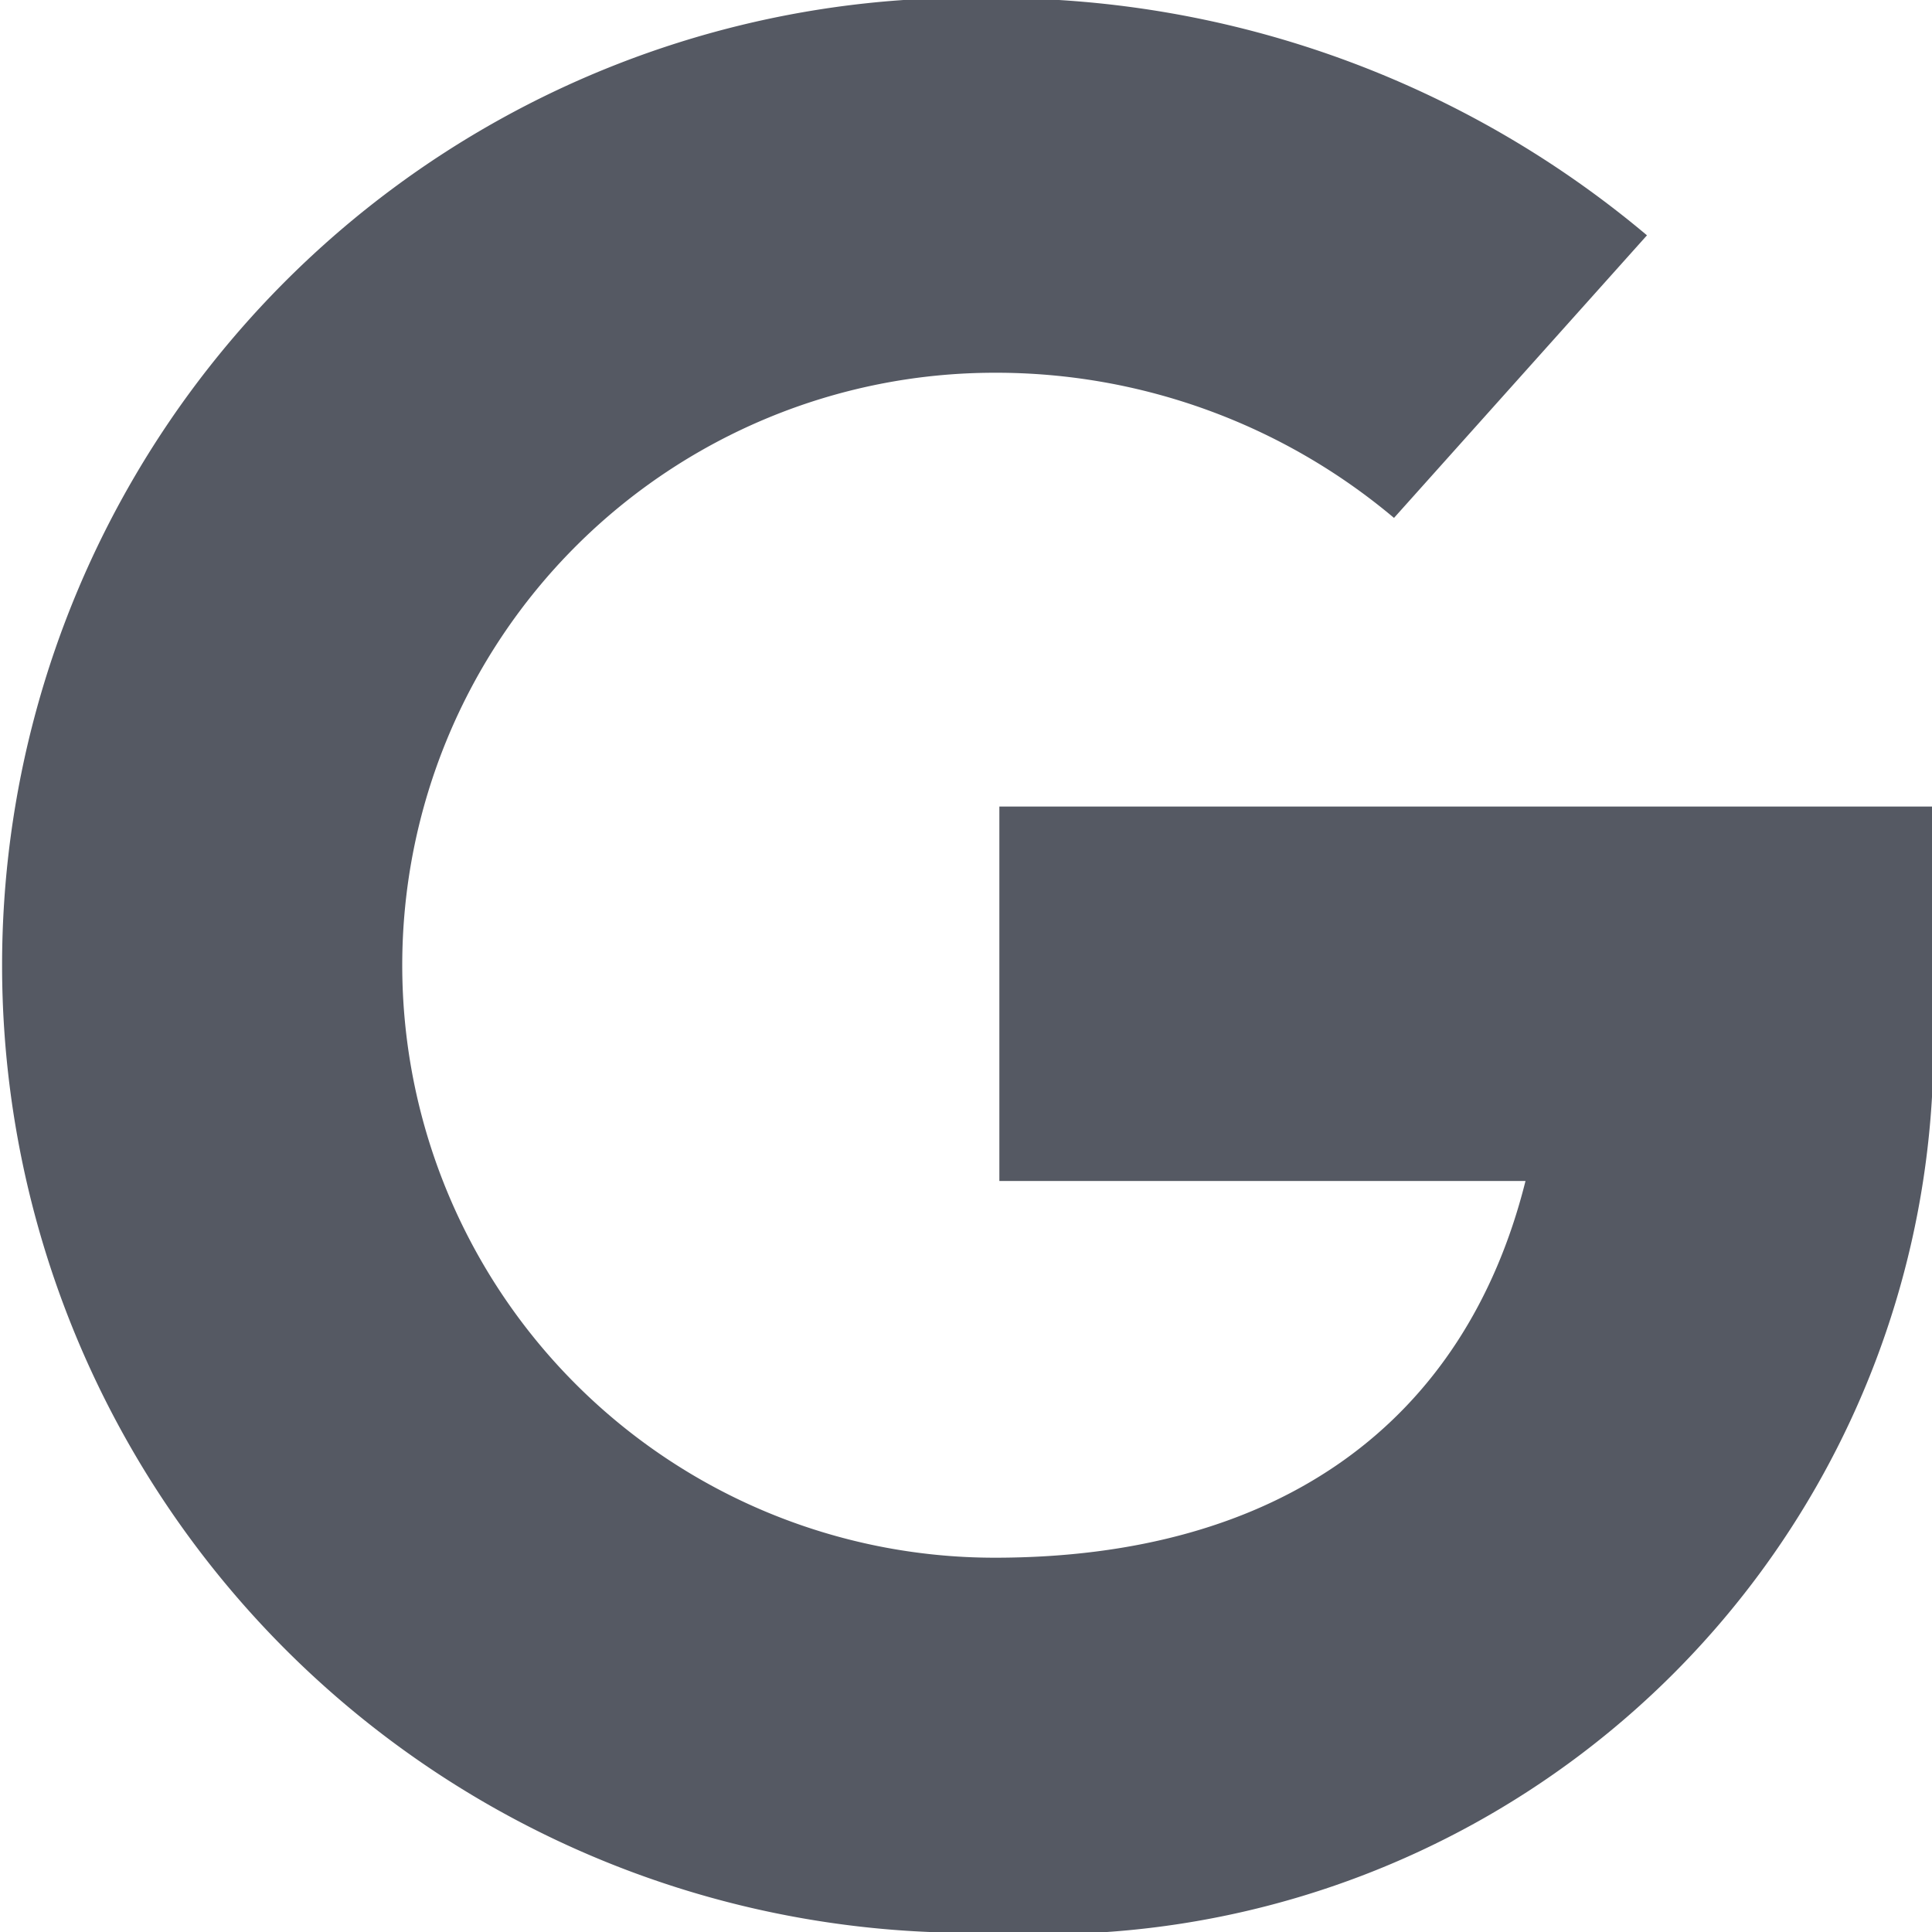 <svg xmlns="http://www.w3.org/2000/svg" width="15" height="15"><path d="M7.722 15.004a7.512 7.512 0 1 1 0-15.019 7.845 7.845 0 0 1 5.065 1.842l-1.964 2.194a4.8 4.8 0 0 0-3.1-1.127 4.6 4.6 0 1 0 0 9.2c2.207 0 3.651-1.047 4.121-2.925H7.759V6.262H15v1.455a6.9 6.9 0 0 1-7.278 7.289z" fill="#555963" fill-rule="evenodd"/></svg>